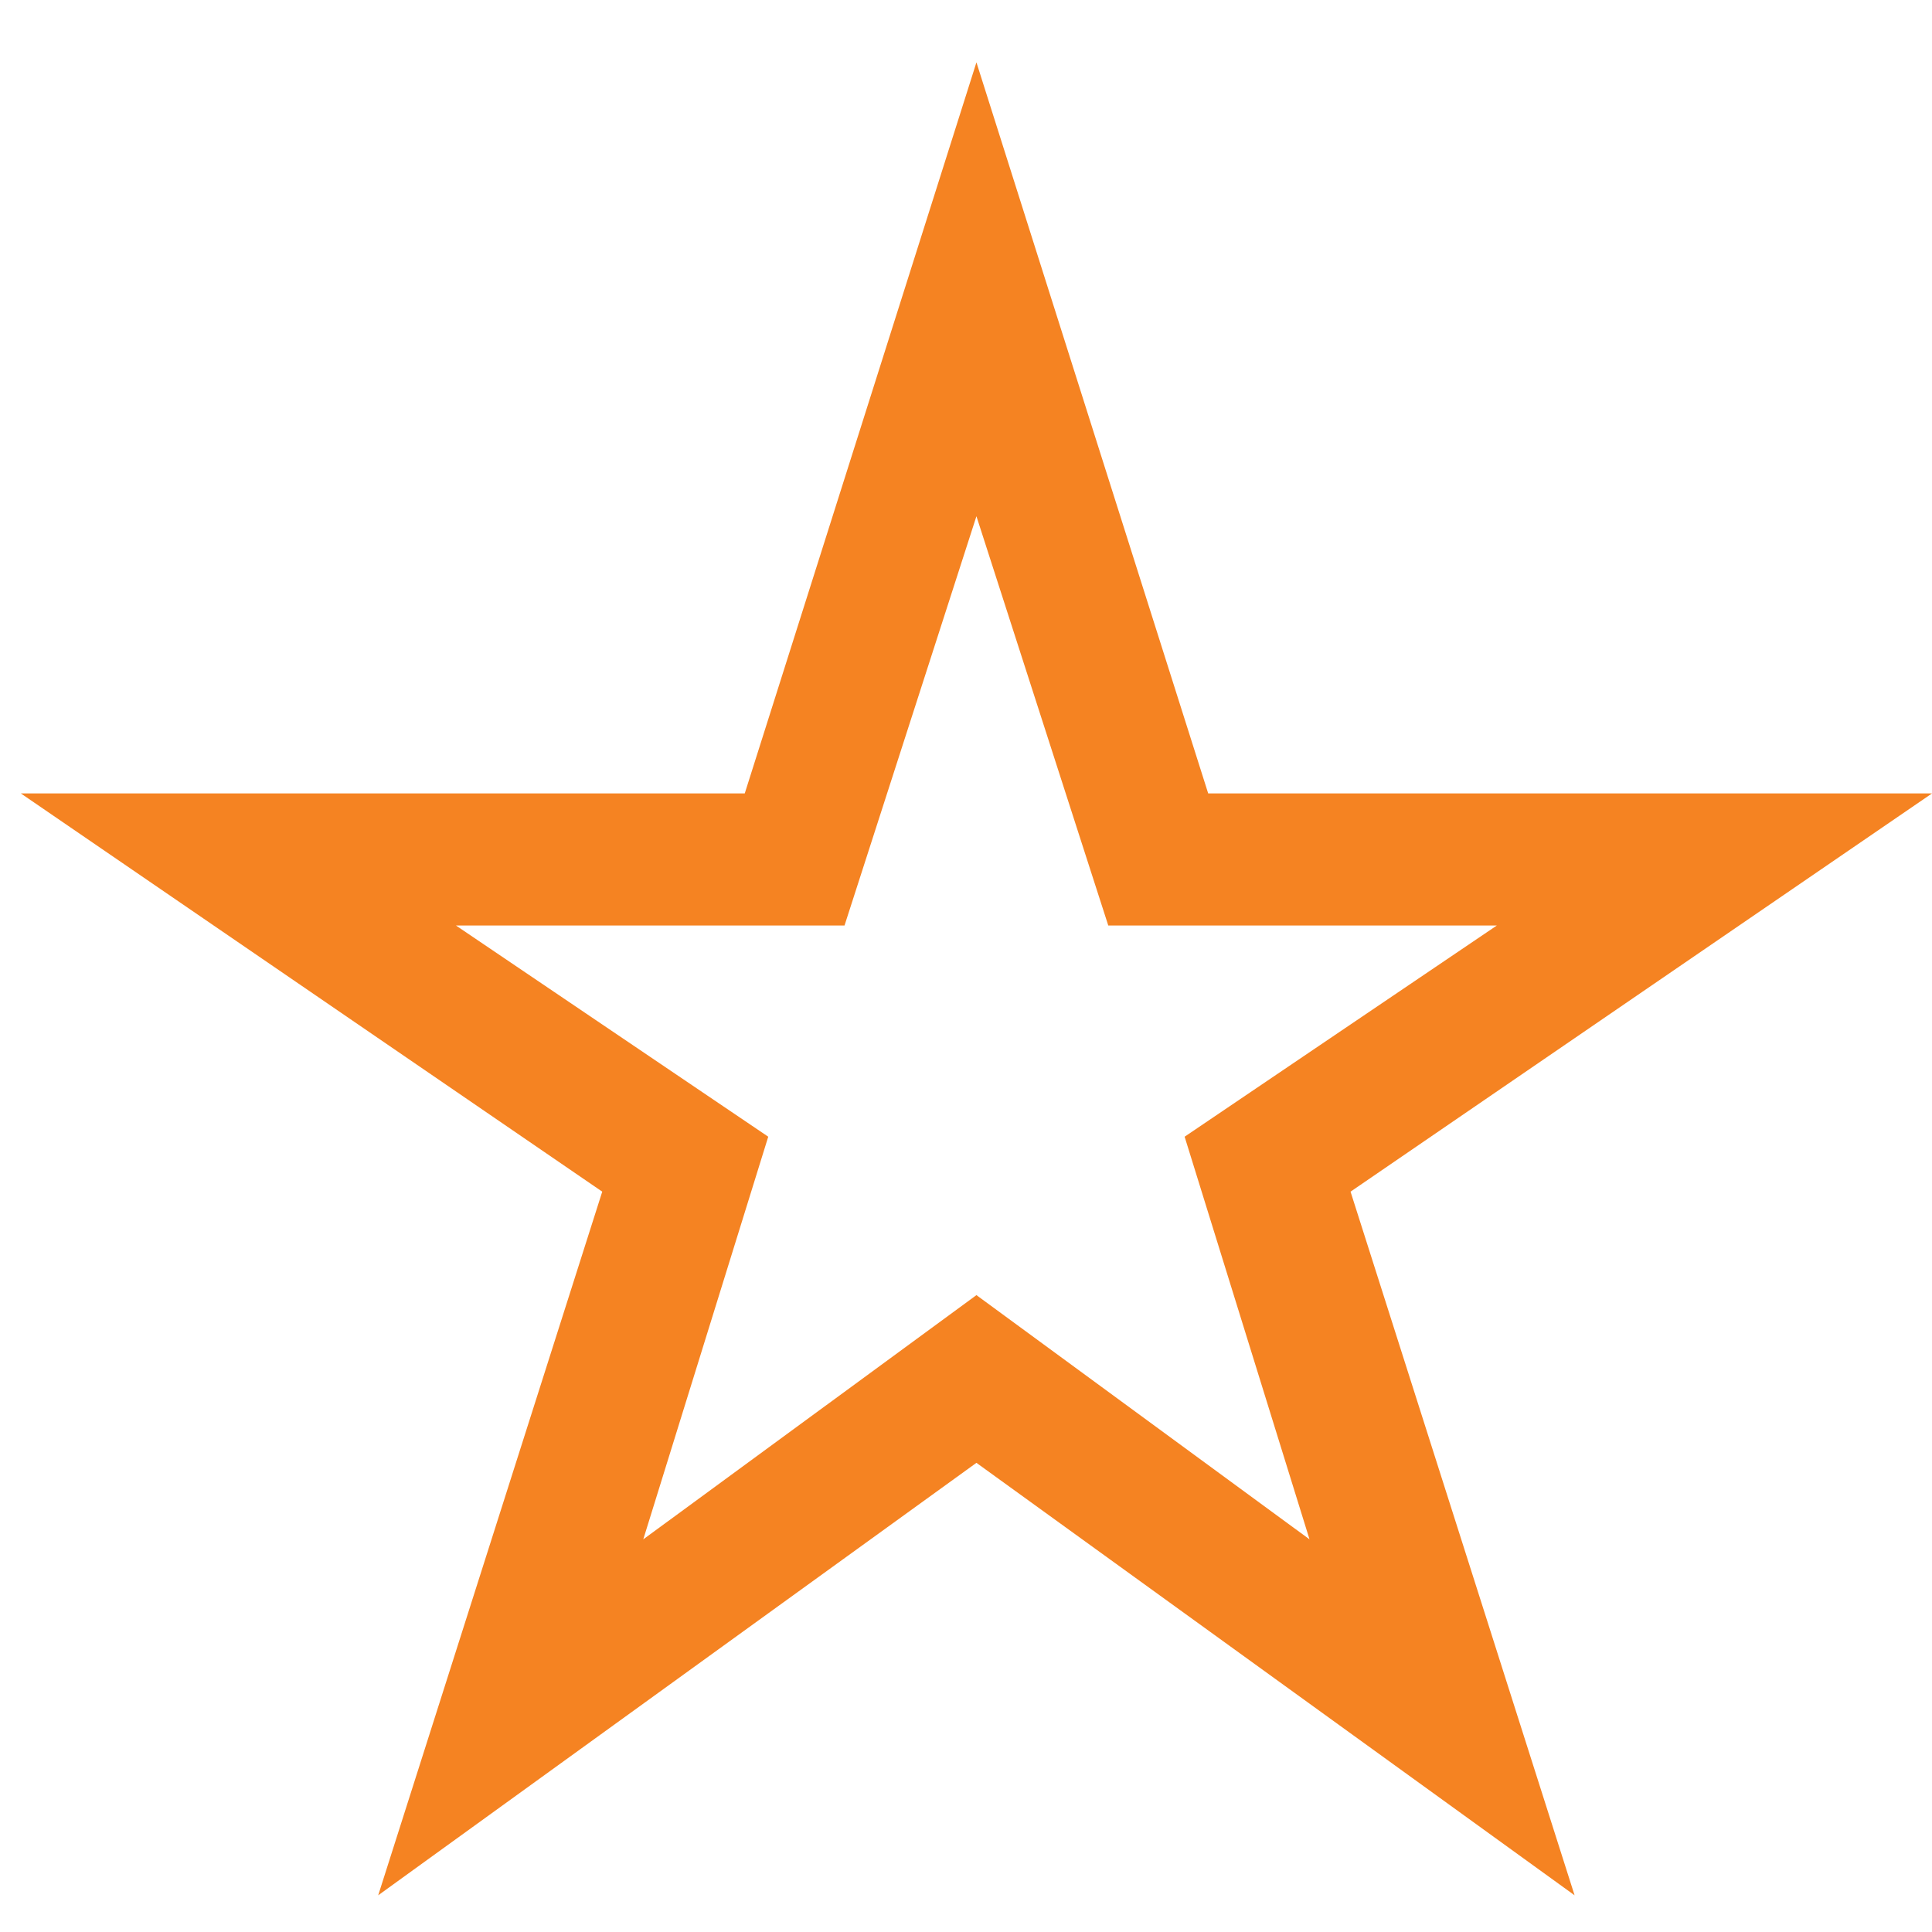 <svg width="25" height="25" viewBox="0 0 25 25" fill="none" xmlns="http://www.w3.org/2000/svg">
<path d="M8.324 19.919L12.635 16.759L16.945 19.919L15.329 14.709L19.369 11.976H14.341L12.635 6.68L10.928 11.976H5.9L9.941 14.709L8.324 19.919ZM4.894 24.525L7.793 15.42L0.27 10.267H9.637L12.635 0.807L15.634 10.267H25L17.476 15.42L20.375 24.525L12.635 18.929L4.894 24.525Z" fill="#F58322"/>
</svg>
